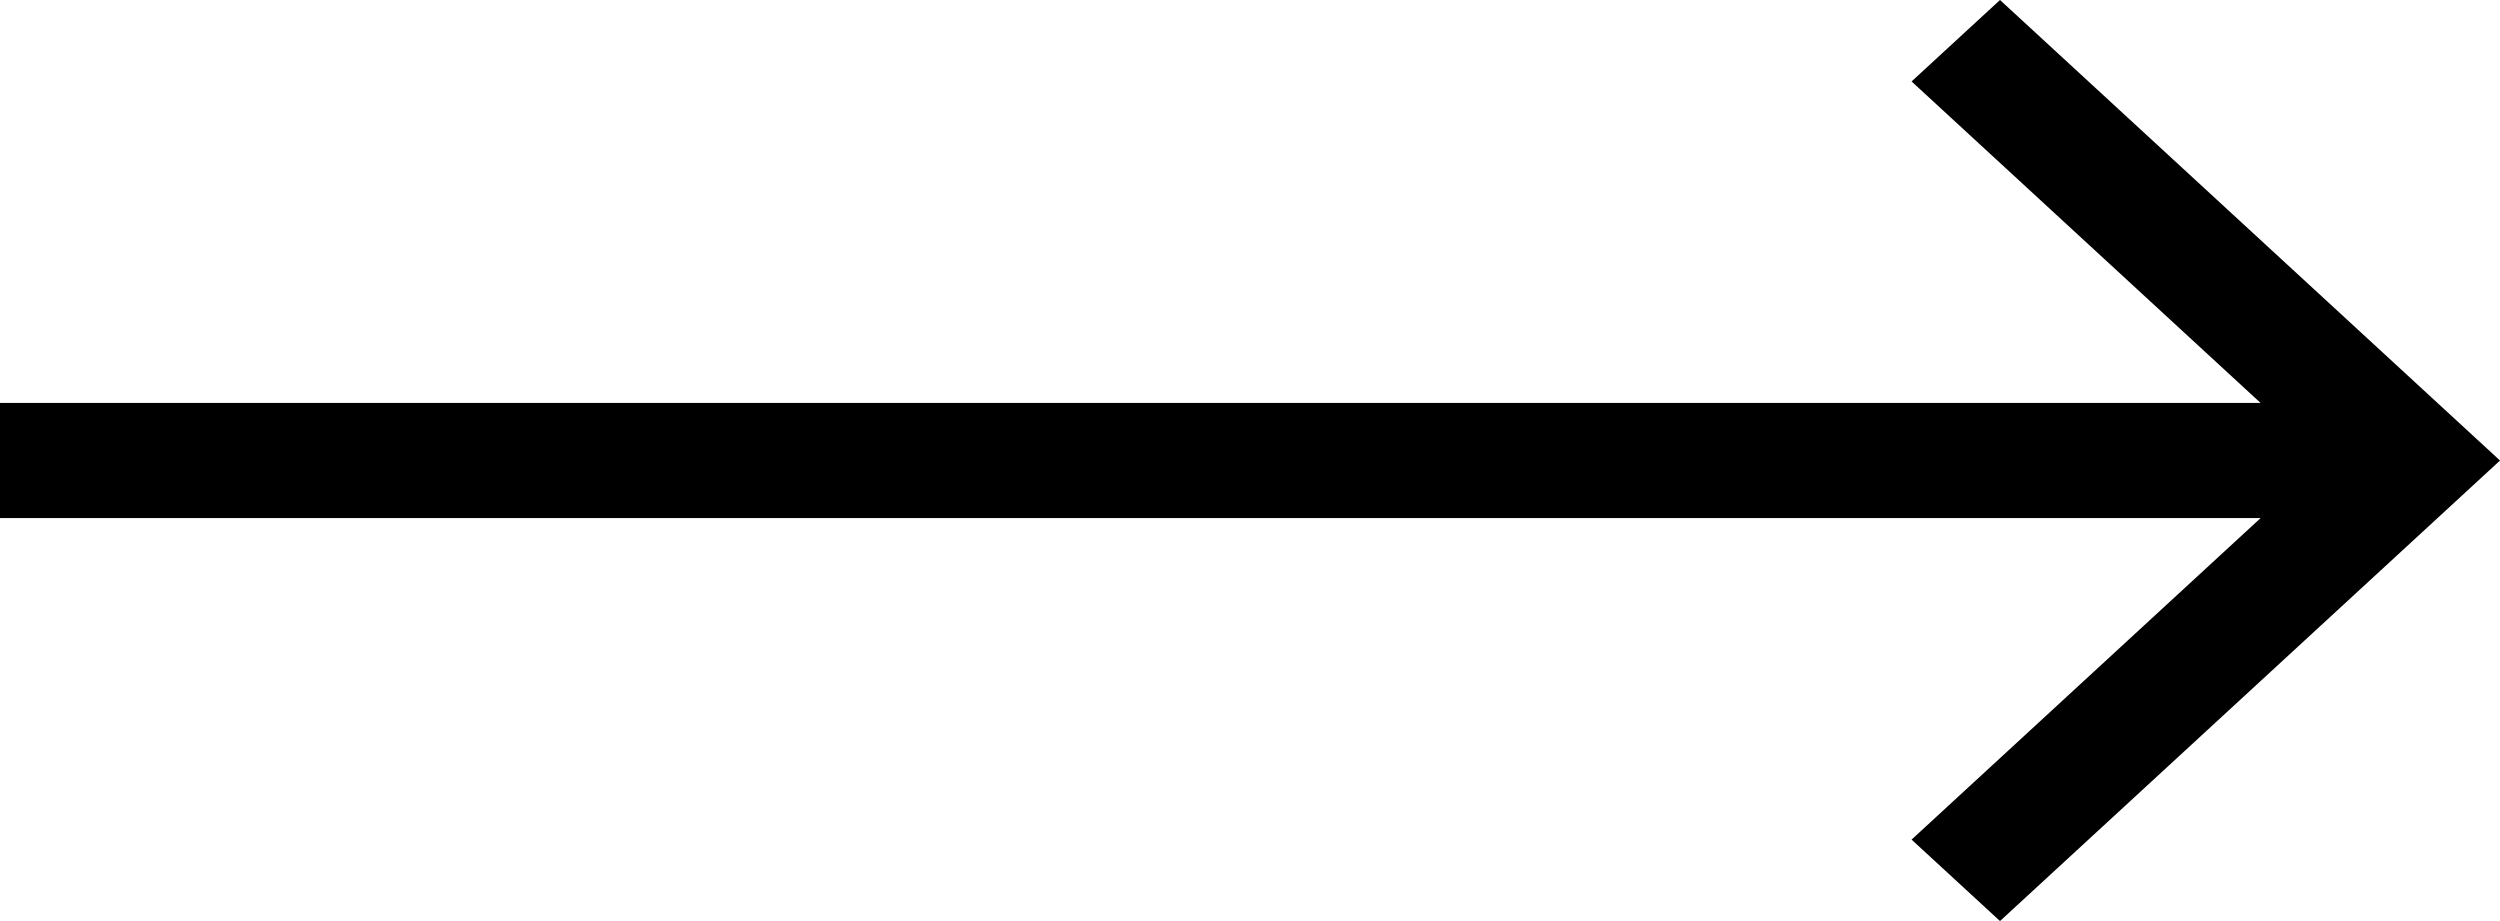 <svg width="38" height="14" viewBox="0 0 38 14" fill="none" xmlns="http://www.w3.org/2000/svg">
<path d="M30.4 0L29.056 1.238L34.361 6.125L0 6.125L0 7.875L34.361 7.875L29.056 12.762L30.4 14L38 7L30.4 0Z" fill="black"/>
</svg>
